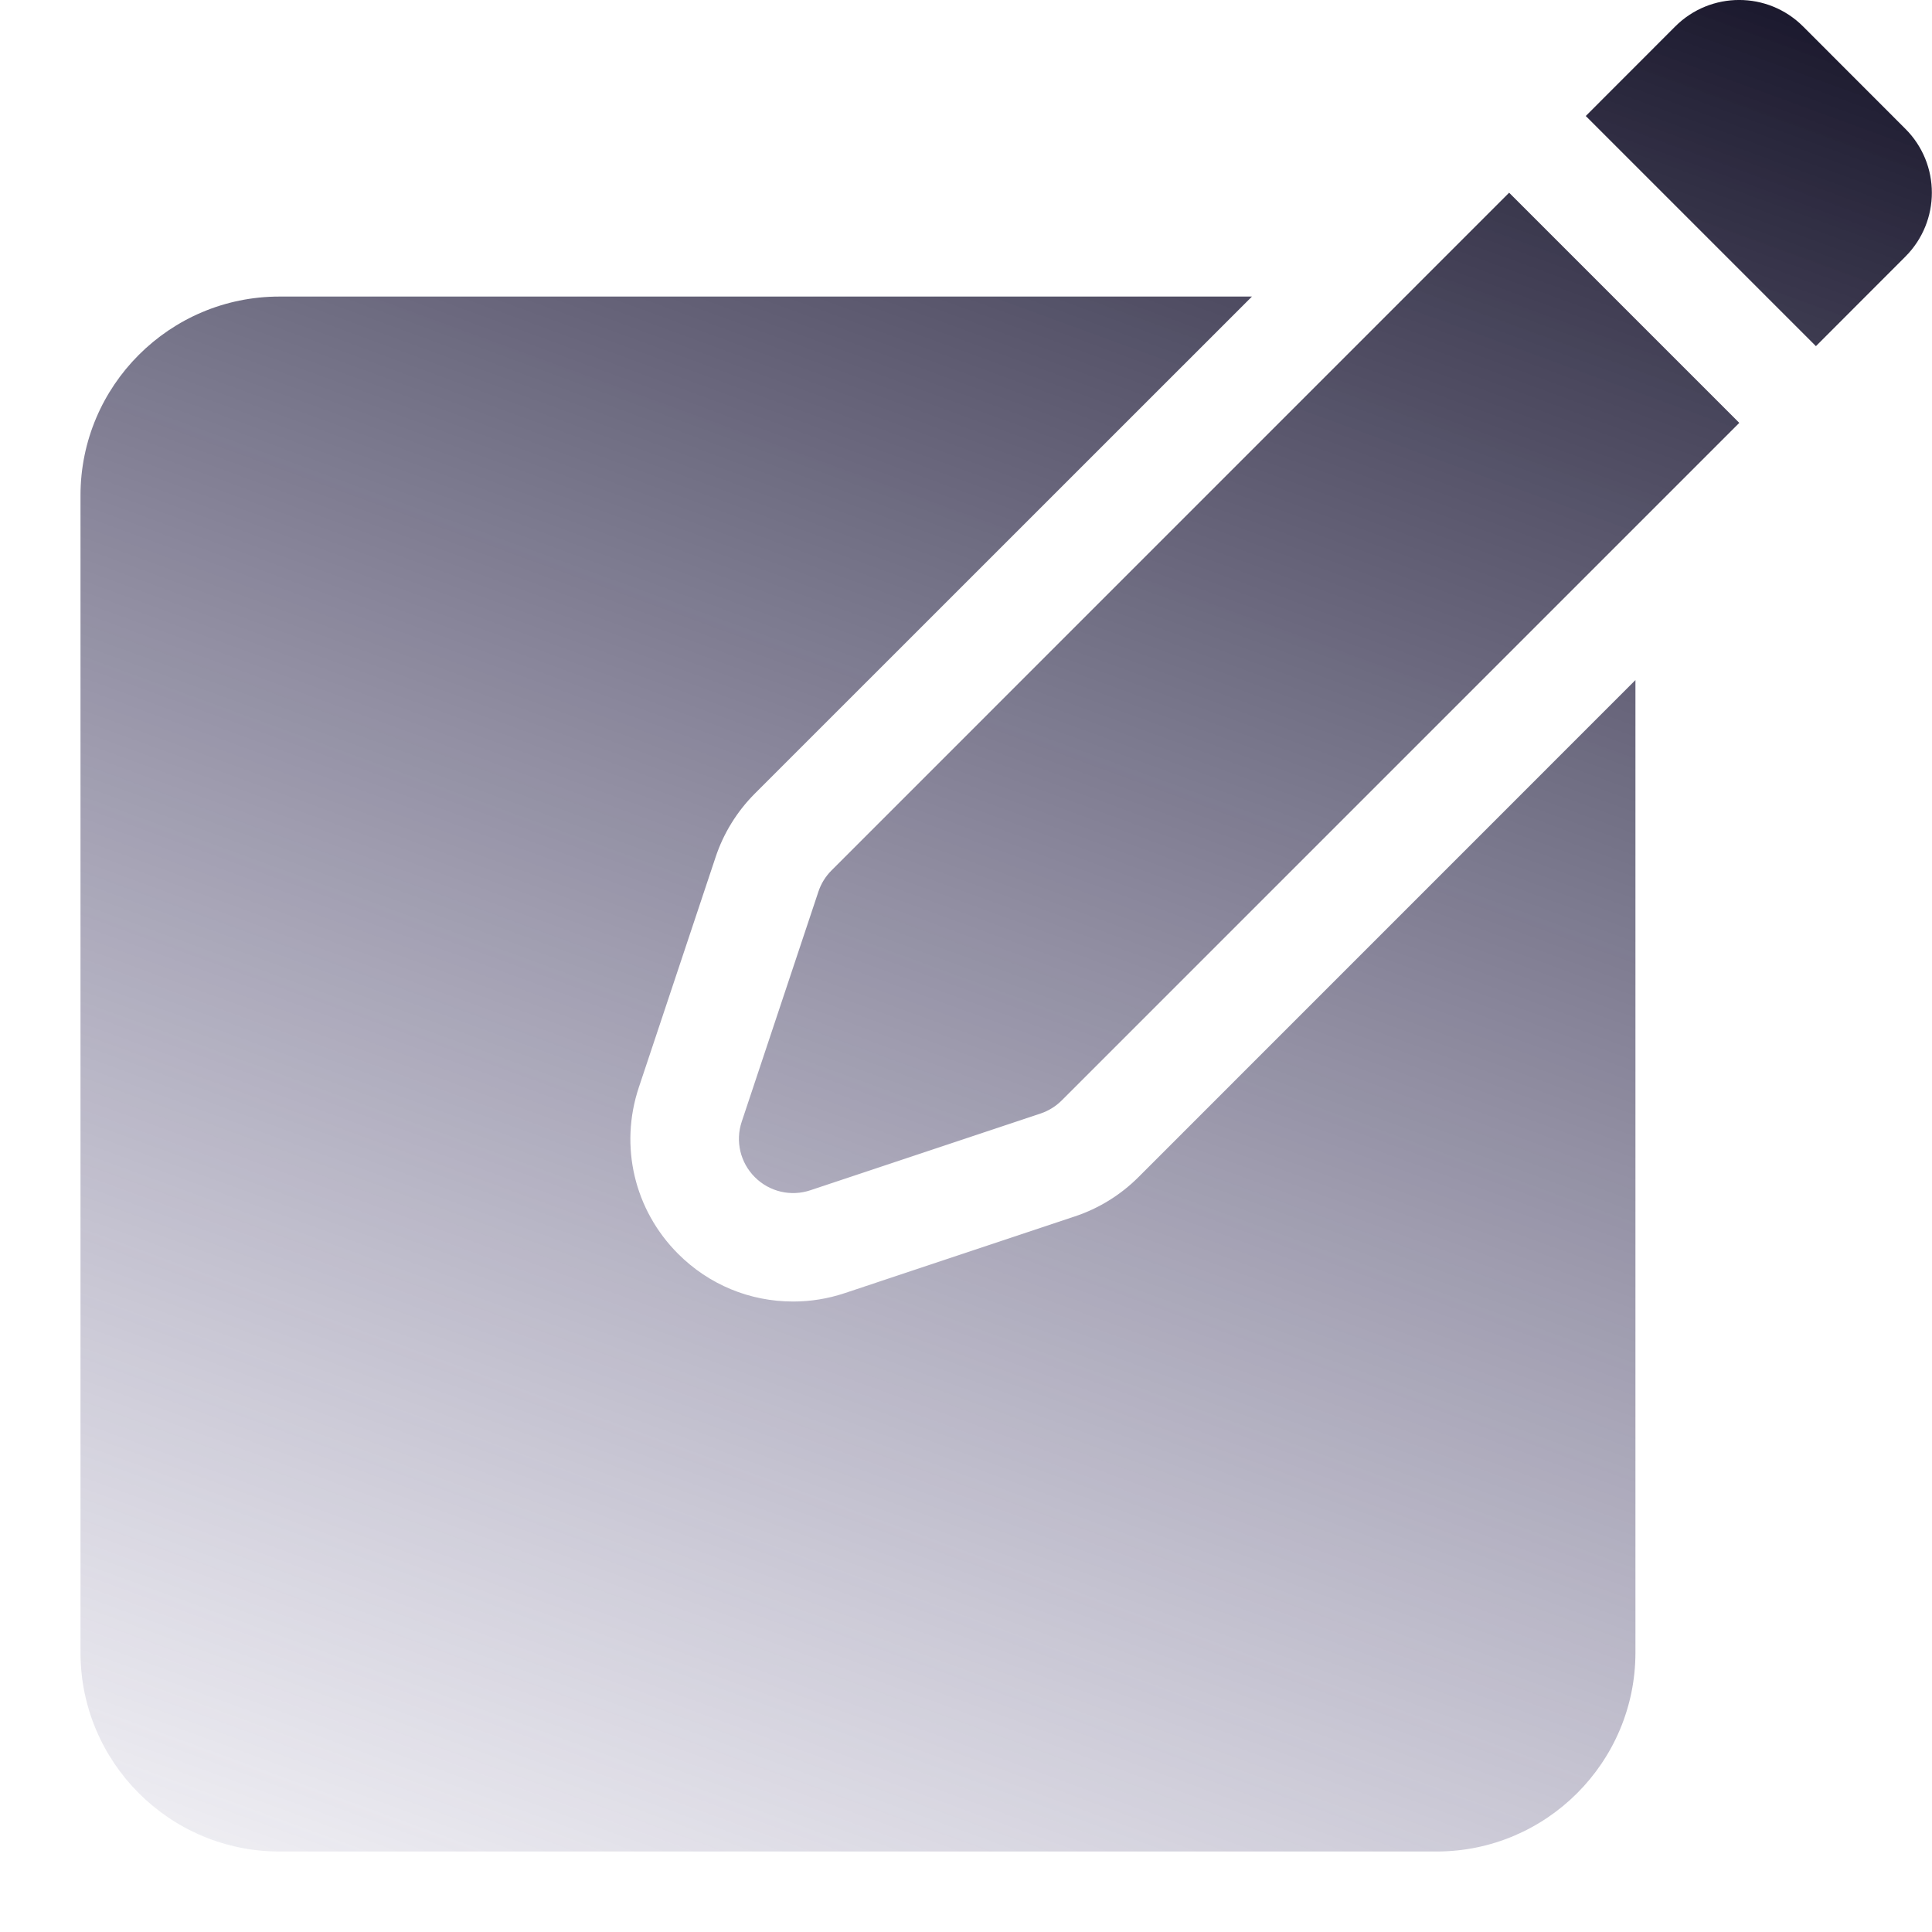 <svg width="24" height="24" viewBox="0 0 24 24" fill="none" xmlns="http://www.w3.org/2000/svg">
<g clip-path="url(#clip0_3812_28637)">
<path fill-rule="evenodd" clip-rule="evenodd" d="M20.81 0.329C21.249 -0.11 21.96 -0.11 22.399 0.329L23.669 1.6C24.108 2.038 24.108 2.749 23.669 3.188L22.558 4.3L19.699 1.441L20.81 0.329ZM10.33 10.812C10.256 10.886 10.2 10.976 10.167 11.075L9.214 13.934C9.133 14.176 9.196 14.443 9.377 14.623C9.557 14.804 9.824 14.867 10.066 14.786L12.925 13.833C13.024 13.8 13.115 13.744 13.189 13.67L21.606 5.253L18.747 2.394L10.33 10.812ZM14.142 14.623C13.921 14.844 13.648 15.013 13.351 15.111L10.493 16.064C10.286 16.133 10.071 16.168 9.853 16.168C9.313 16.168 8.806 15.958 8.424 15.576C7.879 15.031 7.692 14.238 7.936 13.507L8.889 10.649C8.987 10.352 9.156 10.079 9.377 9.858L15.552 3.684H3.471C2.108 3.684 1 4.792 1 6.154V20.529C1 21.892 2.108 23 3.471 23H17.846C19.208 23 20.316 21.892 20.316 20.529V8.448L14.142 14.623Z" fill="url(#paint0_linear_3812_28637)"/>
</g>
<defs>
<linearGradient id="paint0_linear_3812_28637" x1="14.896" y1="-3.354" x2="3.875" y2="26.833" gradientUnits="userSpaceOnUse">
<stop stop-color="#141226"/>
<stop offset="1" stop-color="#584F88" stop-opacity="0"/>
</linearGradient>
<clipPath id="clip0_3812_28637">
<rect width="24" height="24" fill="white"/>
</clipPath>
</defs>
</svg>
